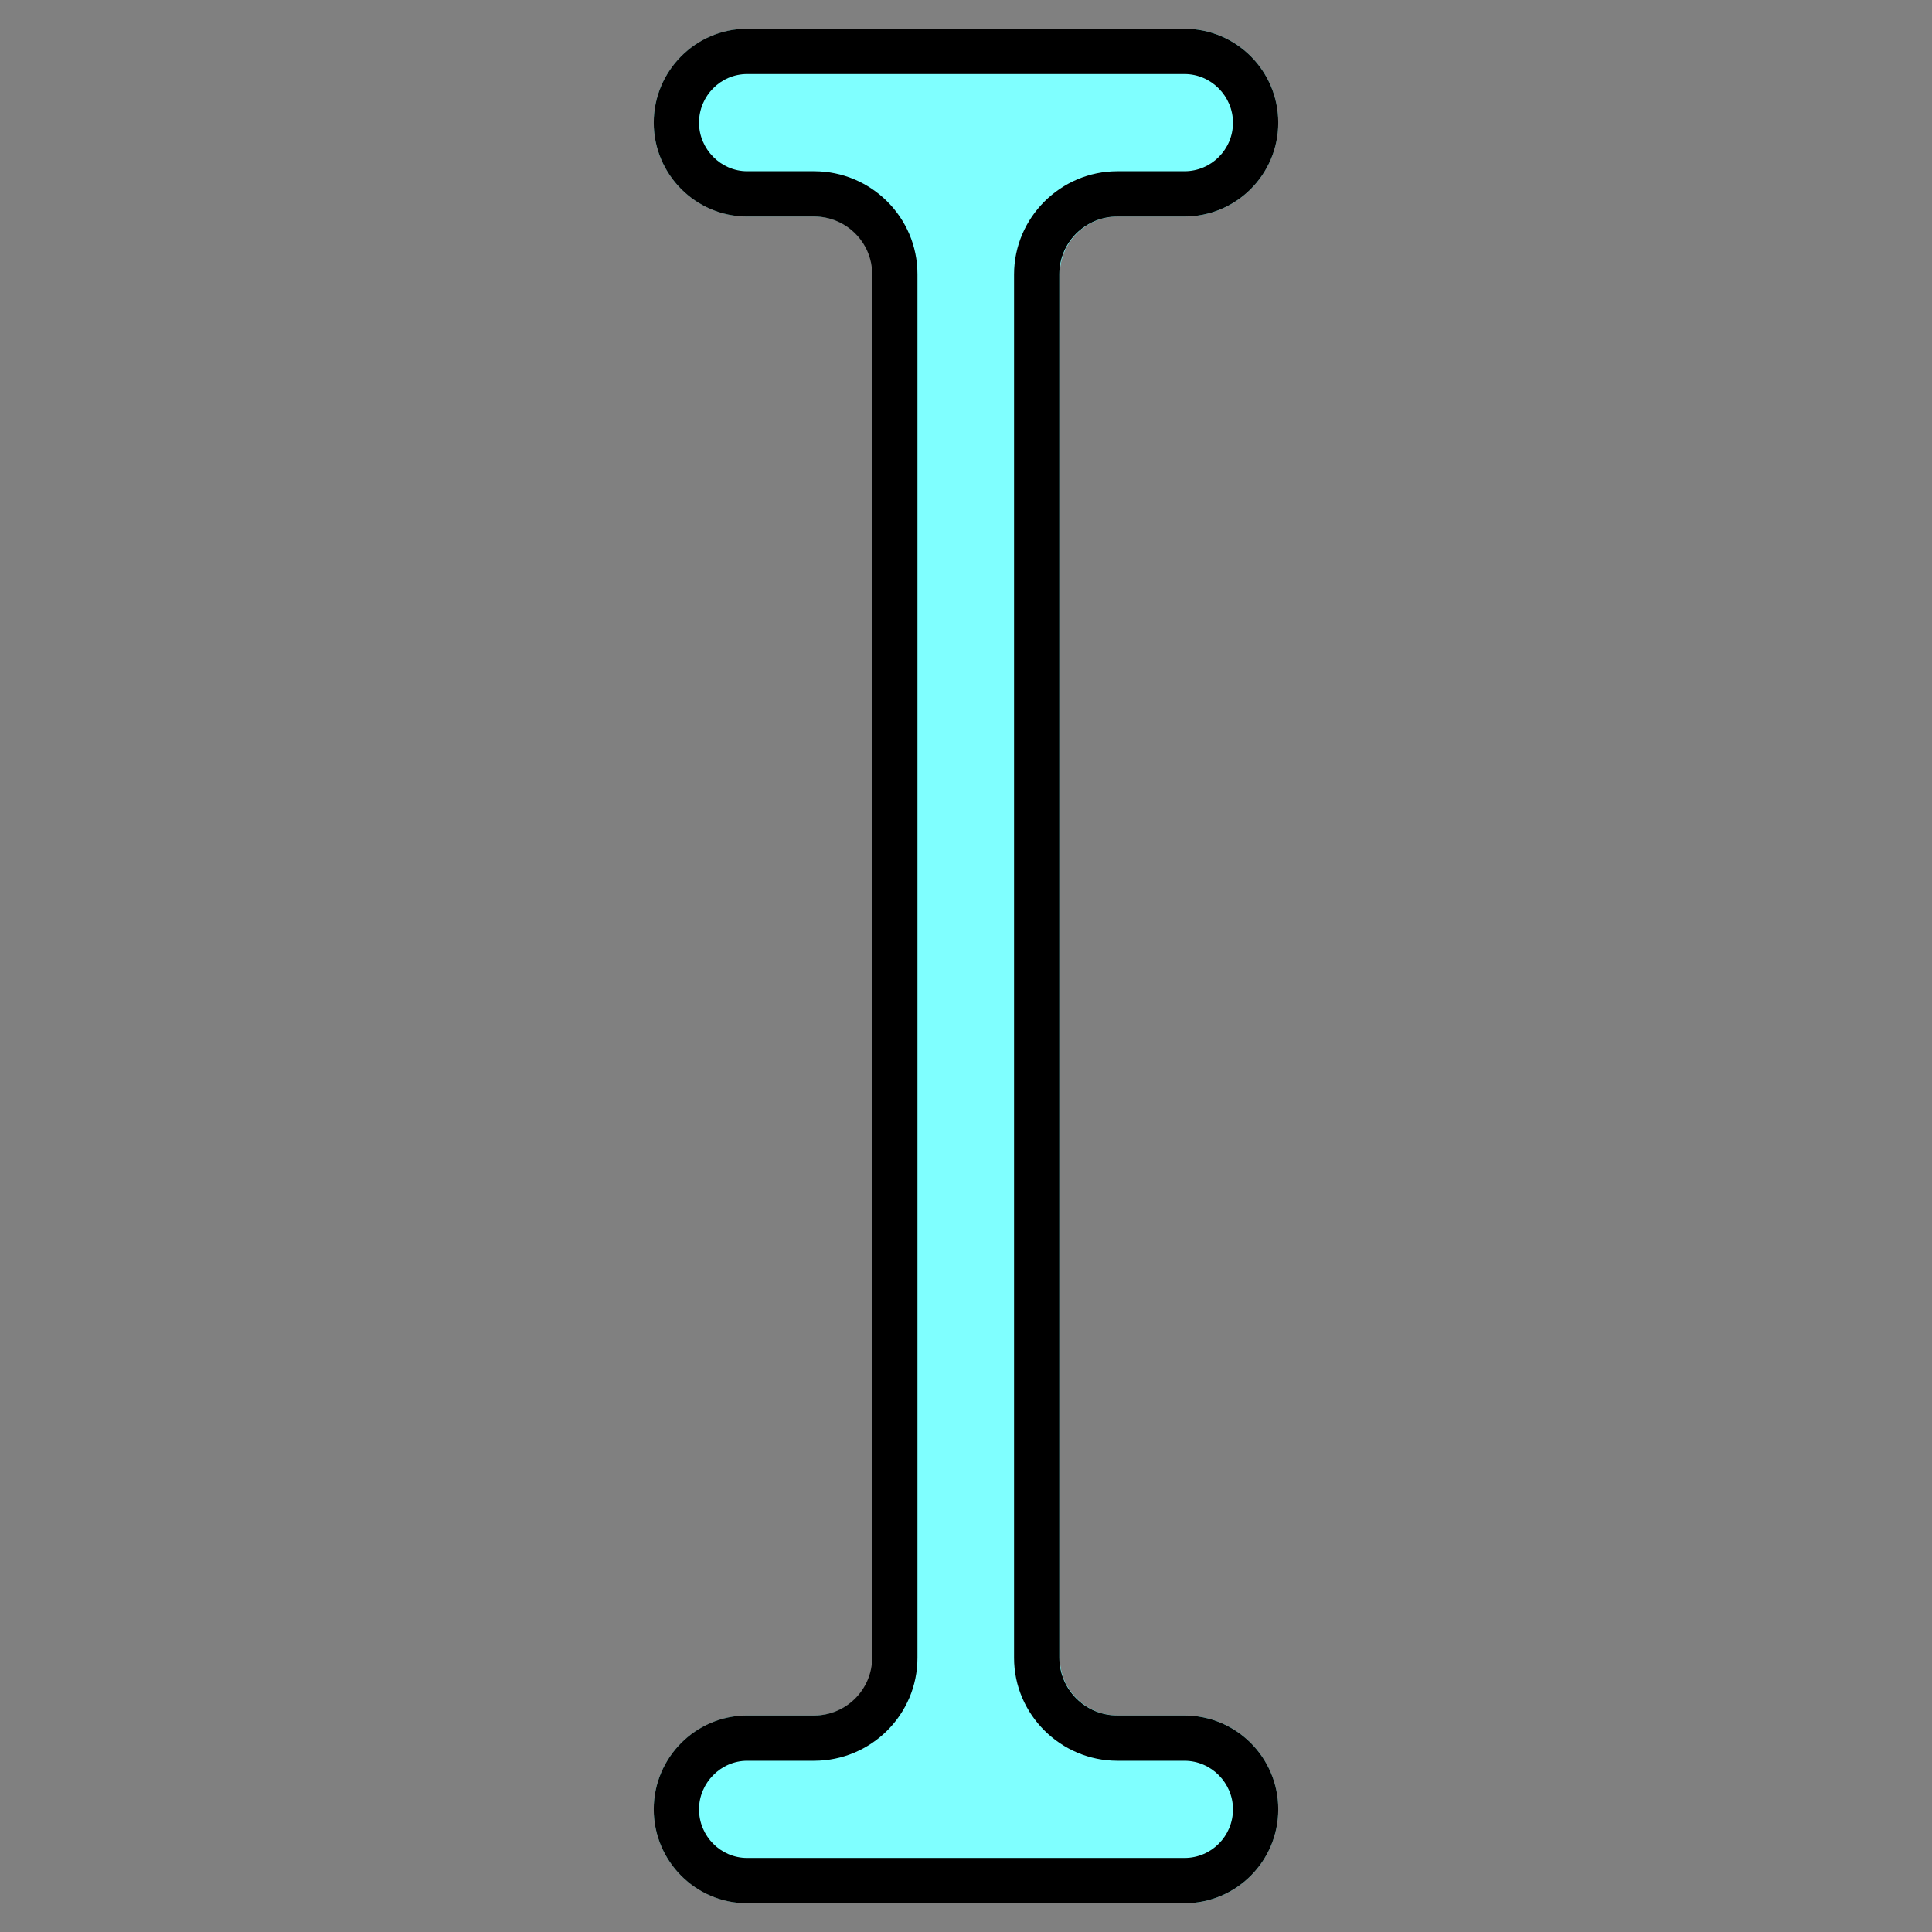 <?xml version="1.0" encoding="UTF-8"?>
<svg xmlns="http://www.w3.org/2000/svg" xmlns:xlink="http://www.w3.org/1999/xlink" width="16" height="16" viewBox="0 0 16 16">
<rect x="0" y="0" width="16" height="16" fill="#808080" stroke="none"/>
<path fill-rule="nonzero" fill="rgb(49.804%, 100%, 100%)" fill-opacity="1" d="M 8.777 2.273 L 8.777 13.73 C 8.777 13.992 8.992 14.207 9.258 14.207 L 9.812 14.207 C 10.238 14.207 10.586 14.555 10.586 14.984 C 10.586 15.414 10.238 15.762 9.812 15.762 L 6.191 15.762 C 5.762 15.762 5.414 15.414 5.414 14.984 C 5.414 14.555 5.762 14.207 6.191 14.207 L 6.746 14.207 C 7.012 14.207 7.227 13.992 7.227 13.73 L 7.227 2.273 C 7.227 2.008 7.012 1.793 6.746 1.793 L 6.191 1.793 C 5.762 1.793 5.414 1.445 5.414 1.016 C 5.414 0.586 5.762 0.238 6.191 0.238 L 9.812 0.238 C 10.238 0.238 10.586 0.586 10.586 1.016 C 10.586 1.445 10.238 1.793 9.812 1.793 L 9.258 1.793 C 8.992 1.793 8.777 2.008 8.777 2.273 Z M 8.777 2.273 "/>
<path fill-rule="nonzero" fill="rgb(0%, 0%, 0%)" fill-opacity="1" d="M 9.809 0.613 C 10.031 0.613 10.211 0.797 10.211 1.016 C 10.211 1.238 10.031 1.418 9.809 1.418 L 9.254 1.418 C 8.785 1.418 8.398 1.801 8.398 2.273 L 8.398 13.73 C 8.398 14.199 8.785 14.582 9.254 14.582 L 9.809 14.582 C 10.031 14.582 10.211 14.766 10.211 14.984 C 10.211 15.207 10.031 15.387 9.809 15.387 L 6.188 15.387 C 5.969 15.387 5.789 15.207 5.789 14.984 C 5.789 14.766 5.969 14.582 6.188 14.582 L 6.742 14.582 C 7.215 14.582 7.598 14.199 7.598 13.73 L 7.598 2.27 C 7.598 1.801 7.215 1.418 6.742 1.418 L 6.188 1.418 C 5.969 1.418 5.789 1.234 5.789 1.016 C 5.789 0.793 5.969 0.613 6.188 0.613 L 9.809 0.613 M 9.809 0.238 L 6.188 0.238 C 5.762 0.238 5.414 0.586 5.414 1.016 C 5.414 1.445 5.762 1.793 6.188 1.793 L 6.742 1.793 C 7.008 1.793 7.223 2.008 7.223 2.27 L 7.223 13.727 C 7.223 13.992 7.008 14.207 6.742 14.207 L 6.188 14.207 C 5.762 14.207 5.414 14.555 5.414 14.984 C 5.414 15.414 5.762 15.762 6.188 15.762 L 9.809 15.762 C 10.238 15.762 10.586 15.414 10.586 14.984 C 10.586 14.555 10.238 14.207 9.809 14.207 L 9.254 14.207 C 8.988 14.207 8.773 13.992 8.773 13.727 L 8.773 2.27 C 8.773 2.008 8.988 1.793 9.254 1.793 L 9.809 1.793 C 10.238 1.793 10.586 1.445 10.586 1.016 C 10.586 0.586 10.238 0.238 9.809 0.238 Z M 9.809 0.238 "/>
</svg>
